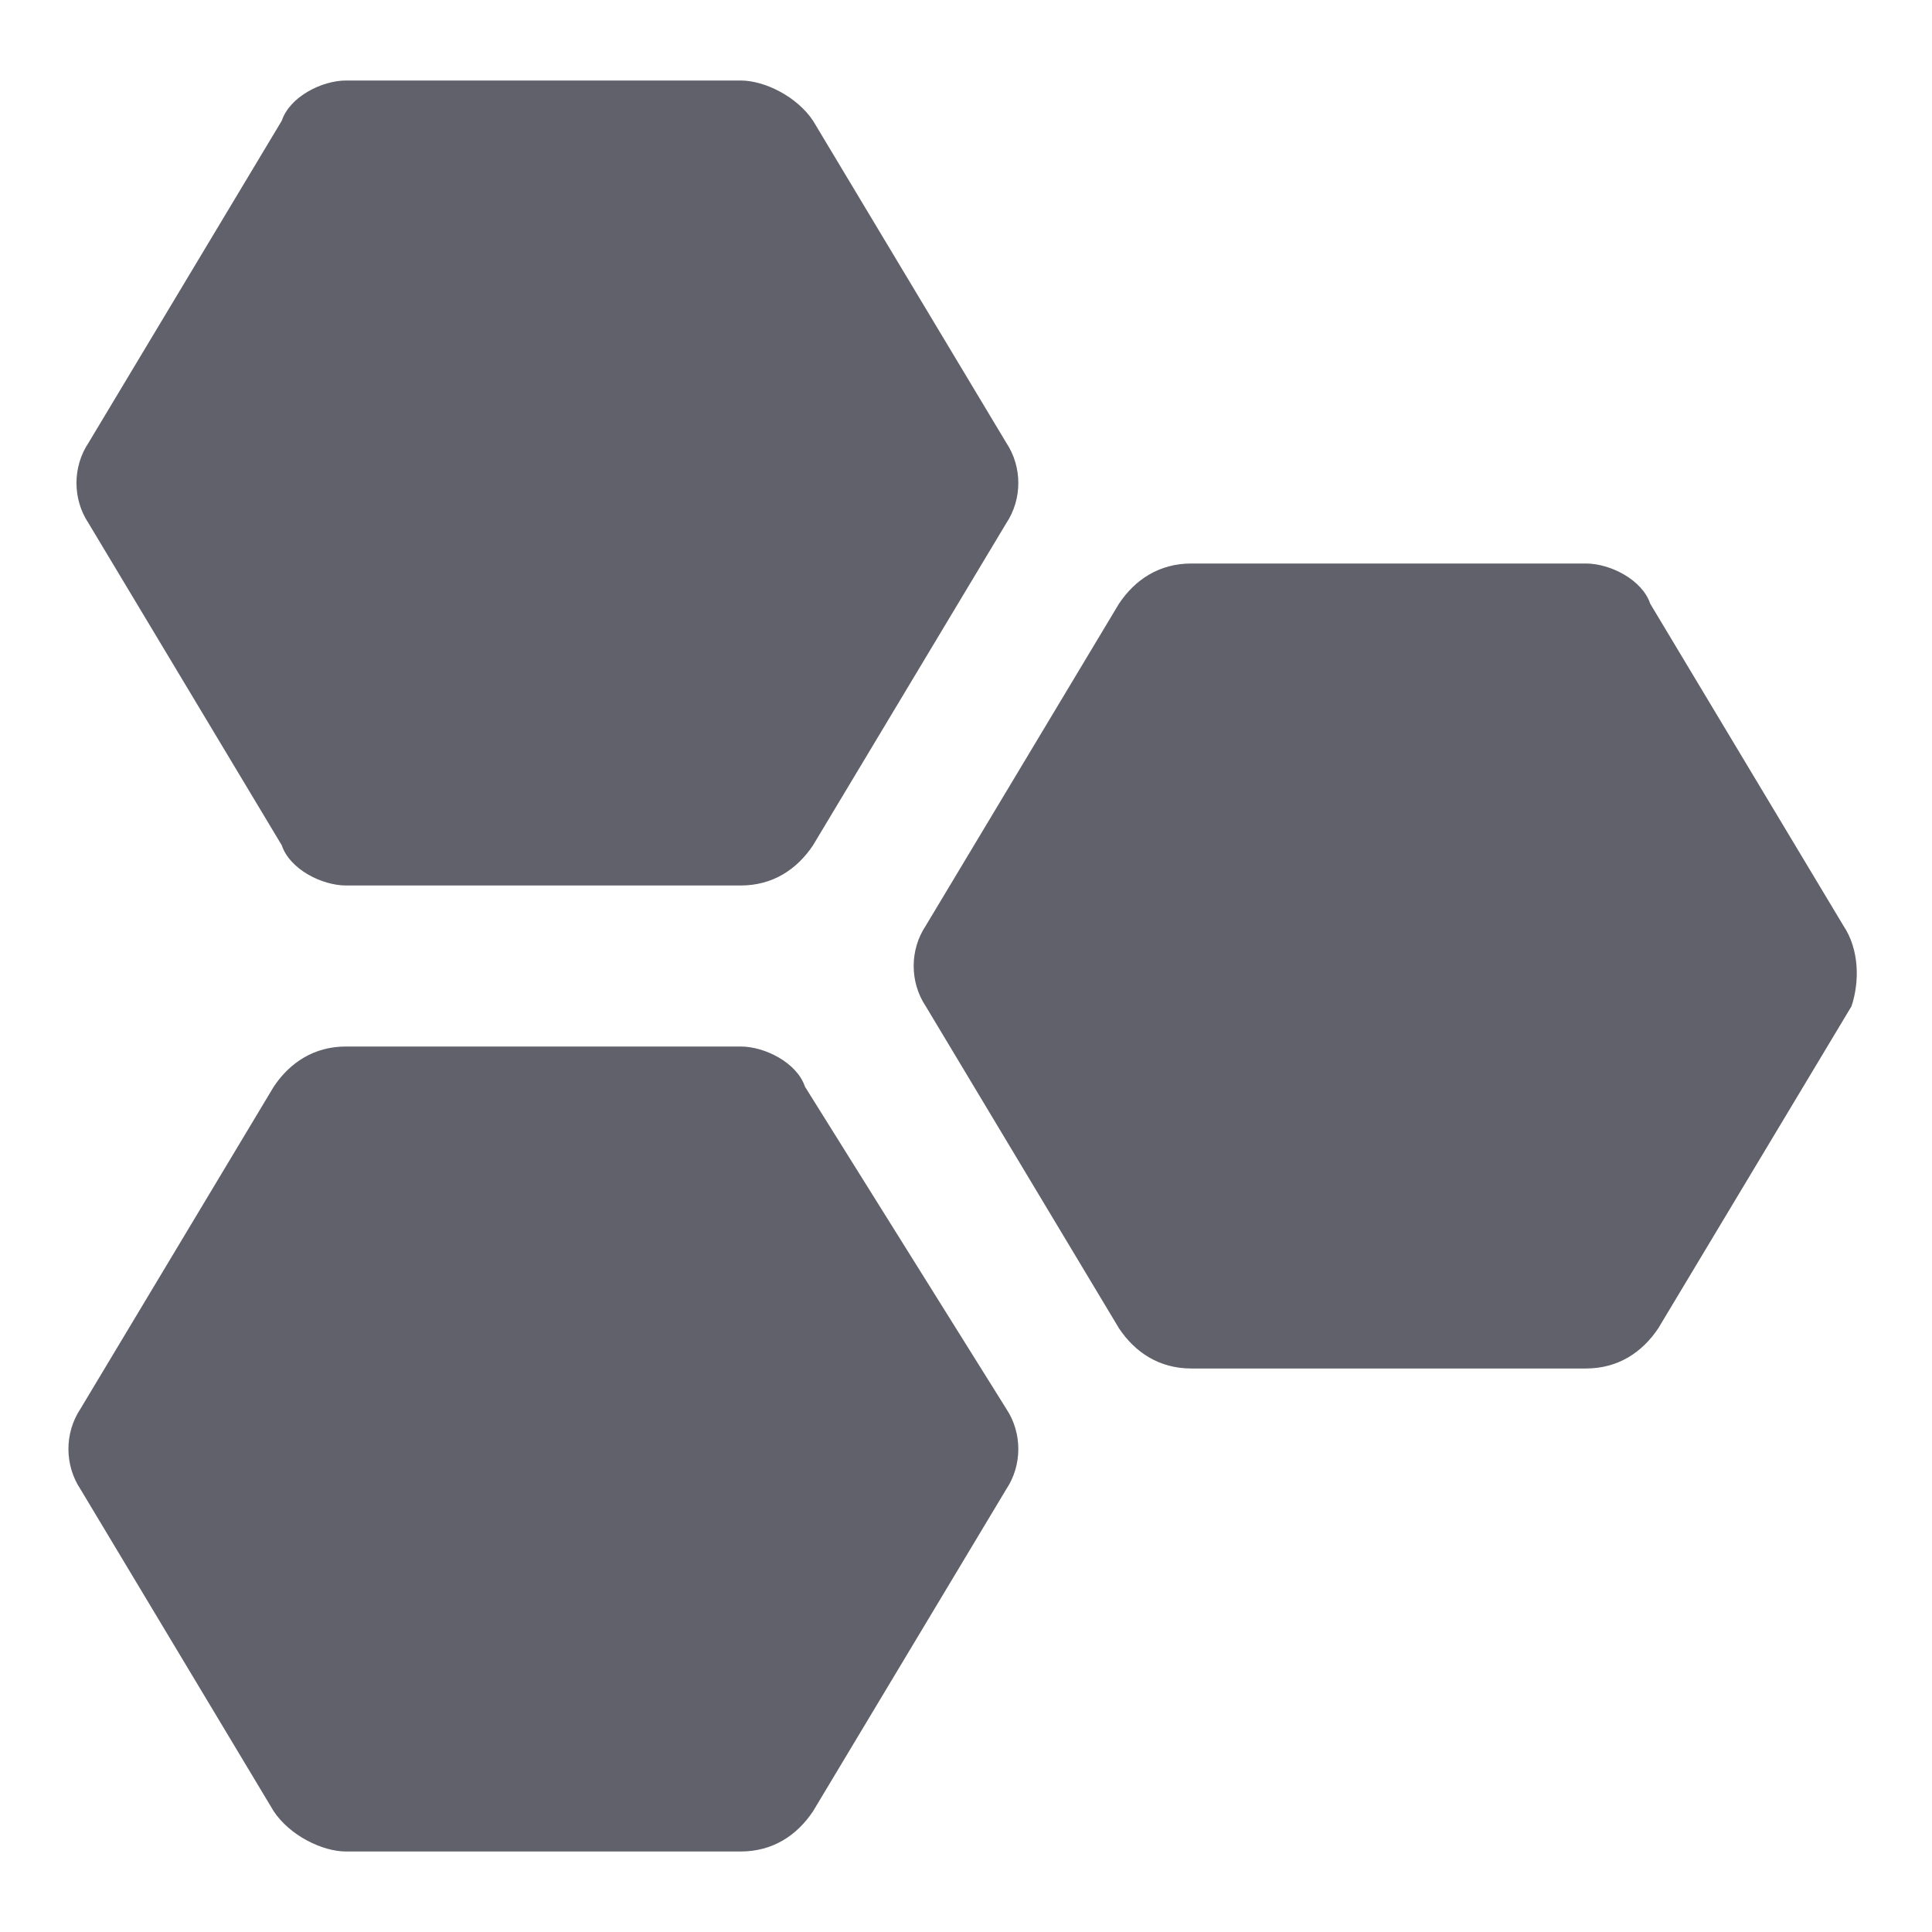 <svg xmlns="http://www.w3.org/2000/svg" height="24" width="24" viewBox="0 0 24 24"><path fill="#61616b" d="M3.5,10.5C3.6,10.8,4,11,4.3,11h4.9c0.4,0,0.7-0.2,0.9-0.5l2.4-4c0.2-0.3,0.2-0.7,0-1l-2.4-4 C9.9,1.2,9.5,1,9.2,1H4.3C4,1,3.6,1.2,3.5,1.5l-2.4,4c-0.2,0.3-0.2,0.7,0,1L3.5,10.5z"></path> <path fill="#61616b" d="M10,13.5C9.9,13.2,9.5,13,9.2,13H4.3c-0.4,0-0.7,0.2-0.9,0.5l-2.4,4c-0.2,0.3-0.2,0.7,0,1l2.4,4 C3.6,22.8,4,23,4.3,23h4.9c0.4,0,0.7-0.2,0.9-0.5l2.4-4c0.2-0.3,0.2-0.7,0-1L10,13.5z"></path> <path data-color="color-2" fill="#61616b" d="M22.9,11.5l-2.4-4C20.4,7.2,20,7,19.7,7h-4.9c-0.4,0-0.7,0.2-0.9,0.5l-2.4,4 c-0.2,0.3-0.2,0.7,0,1l2.4,4c0.2,0.3,0.5,0.5,0.9,0.5h4.9c0.4,0,0.7-0.2,0.9-0.5l2.4-4C23.1,12.2,23.1,11.8,22.9,11.5z"></path></svg>